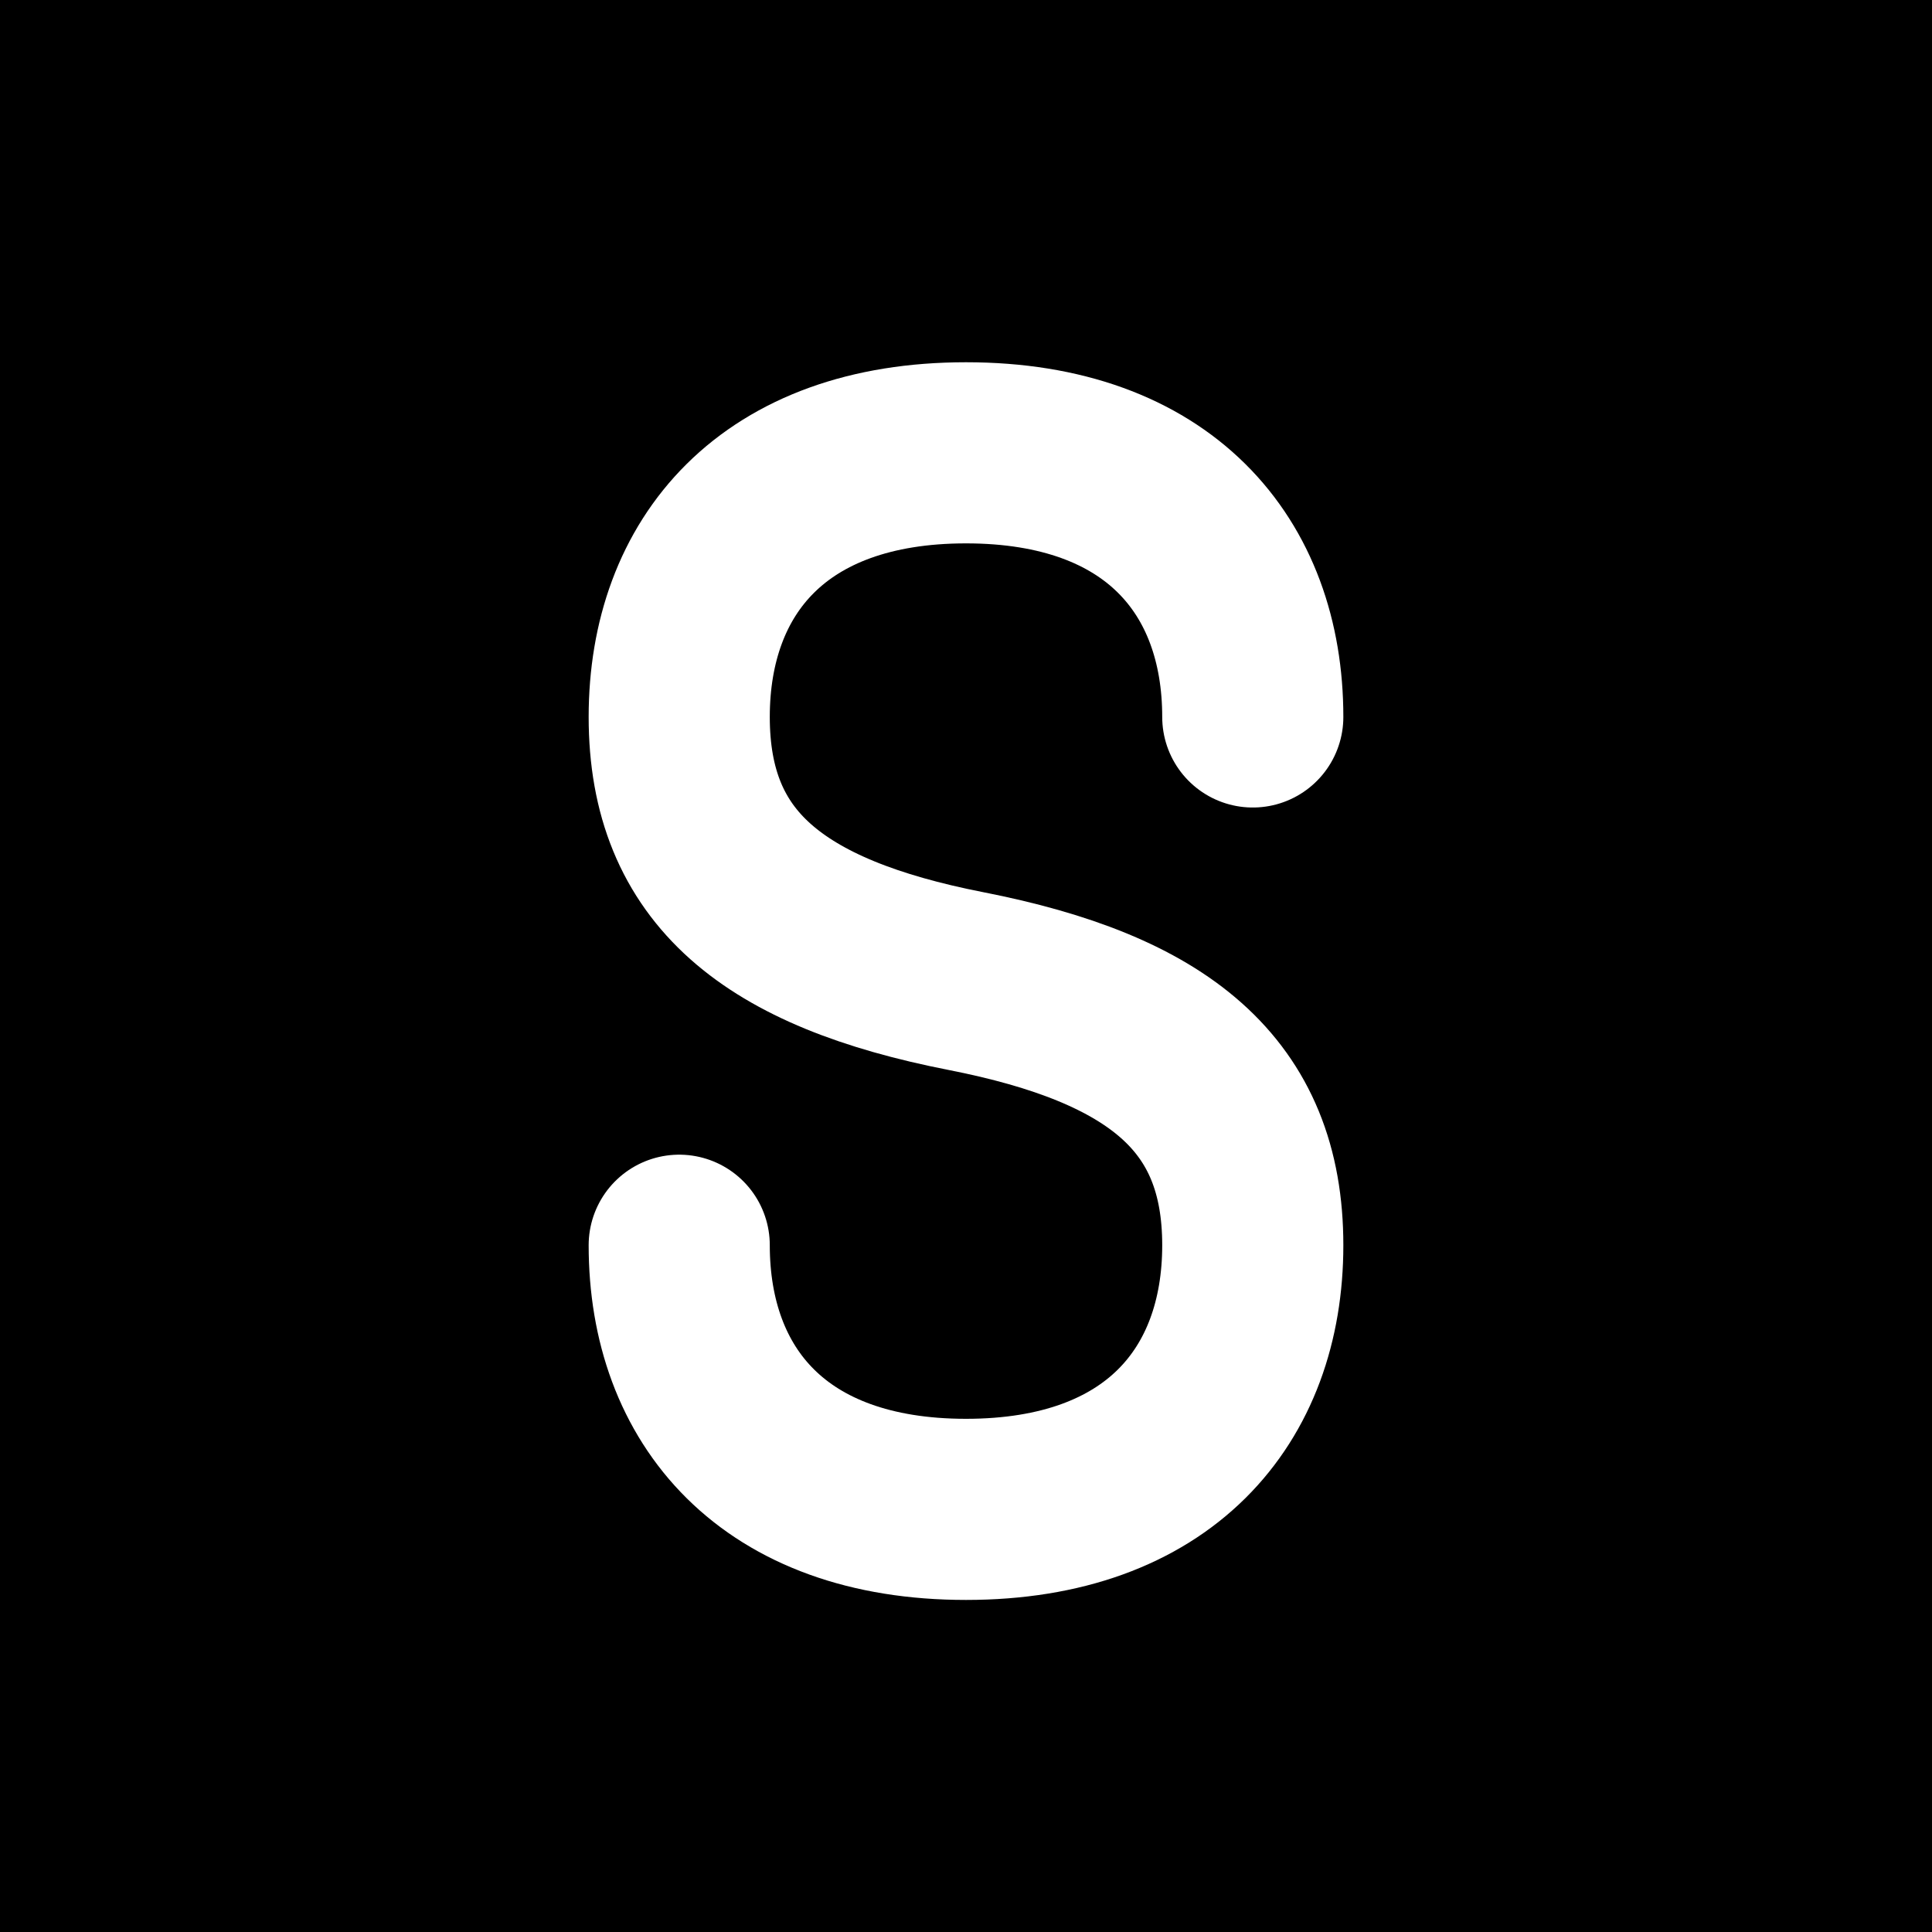 <svg width="512" height="512" viewBox="0 0 512 512" fill="none" xmlns="http://www.w3.org/2000/svg">
  <!-- Fond noir -->
  <rect width="512" height="512" fill="#000000"/>

  <!-- Lettre S centrée en blanc -->
  <path d="M180 330 C180 370 205 400 256 400 C307 400 332 370 332 330 C332 290 307 270 256 260 C205 250 180 230 180 190 C180 150 205 120 256 120 C307 120 332 150 332 190"
        stroke="white"
        stroke-width="48"
        stroke-linecap="round"
        stroke-linejoin="round"
        fill="none"/>
</svg>
